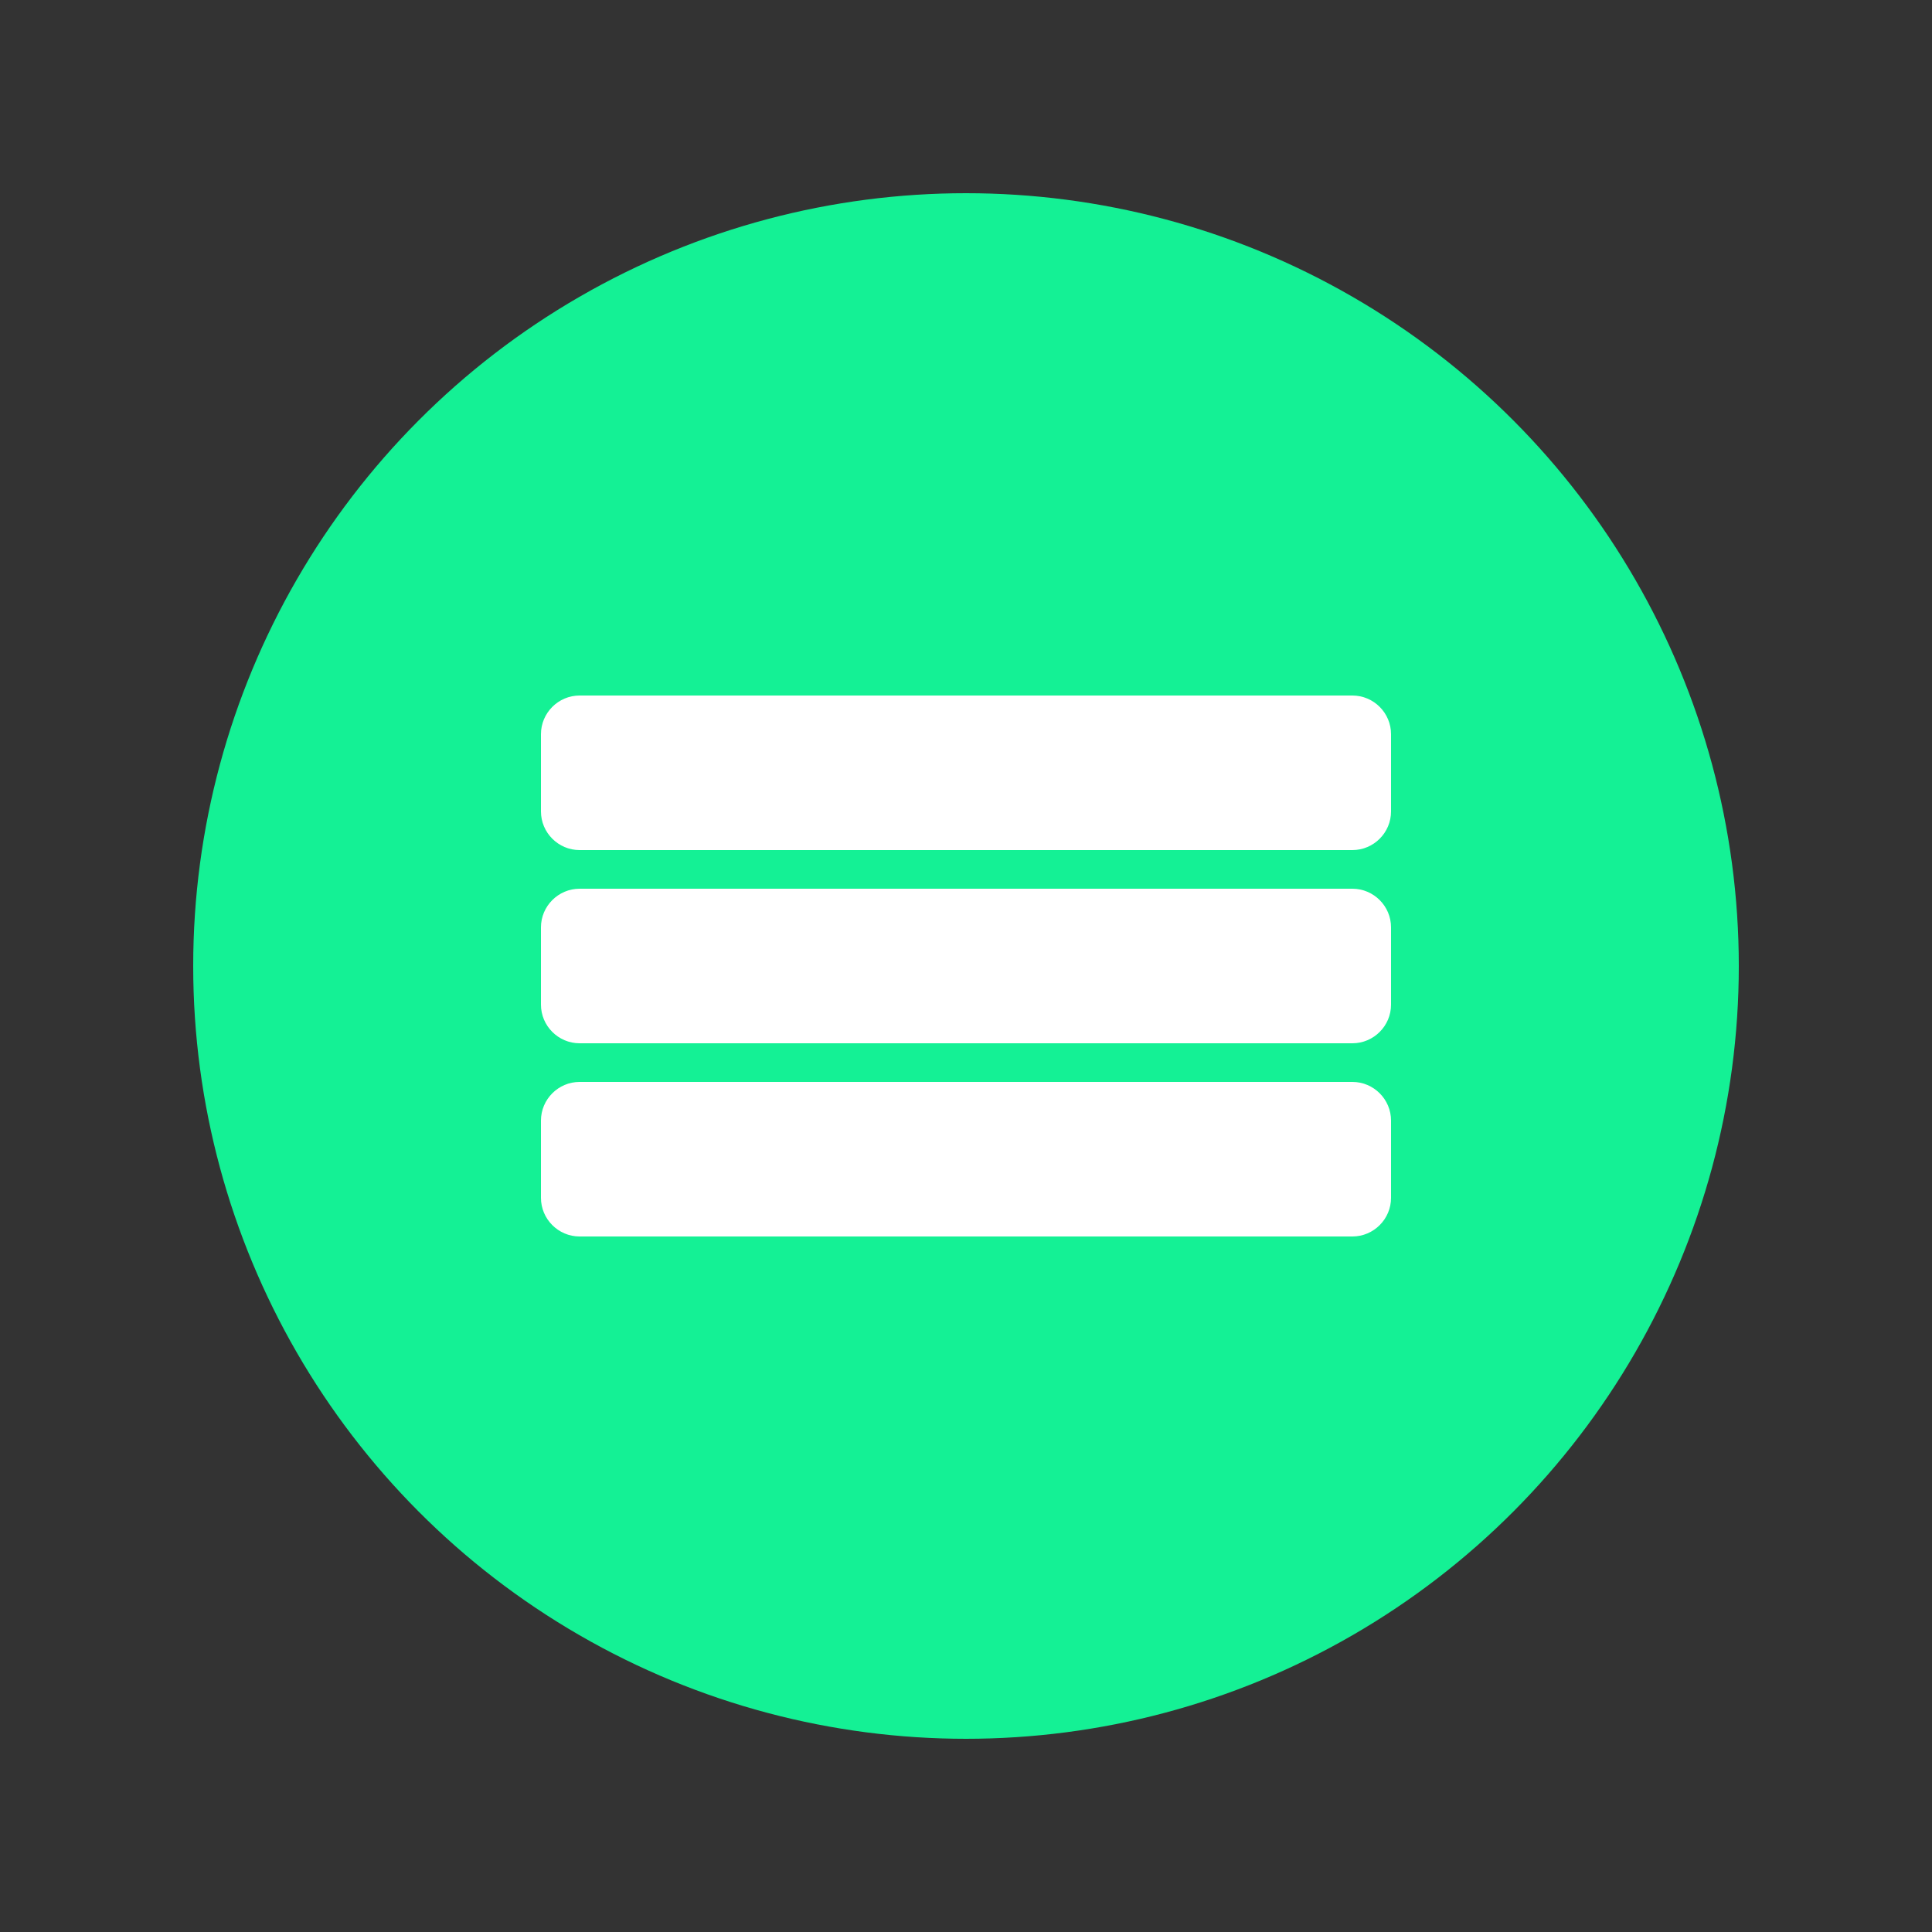 <svg xmlns="http://www.w3.org/2000/svg" viewBox="0 0 500 500">
  <rect x="0" y="0" width="500" height="500" fill="#333333" stroke="none"/>
  <circle cx="250" cy="250" r="200" fill="#14F195"/>
  <path fill="#FFFFFF" d="M150,180h200c5.5,0,10,4.5,10,10v20c0,5.5-4.5,10-10,10H150c-5.5,0-10-4.5-10-10v-20C140,184.5,144.5,180,150,180z"/>
  <path fill="#FFFFFF" d="M150,280h200c5.5,0,10,4.5,10,10v20c0,5.5-4.5,10-10,10H150c-5.5,0-10-4.5-10-10v-20C140,284.5,144.5,280,150,280z"/>
  <path fill="#FFFFFF" d="M150,230h200c5.5,0,10,4.5,10,10v20c0,5.5-4.5,10-10,10H150c-5.5,0-10-4.5-10-10v-20C140,234.5,144.5,230,150,230z"/>
</svg> 